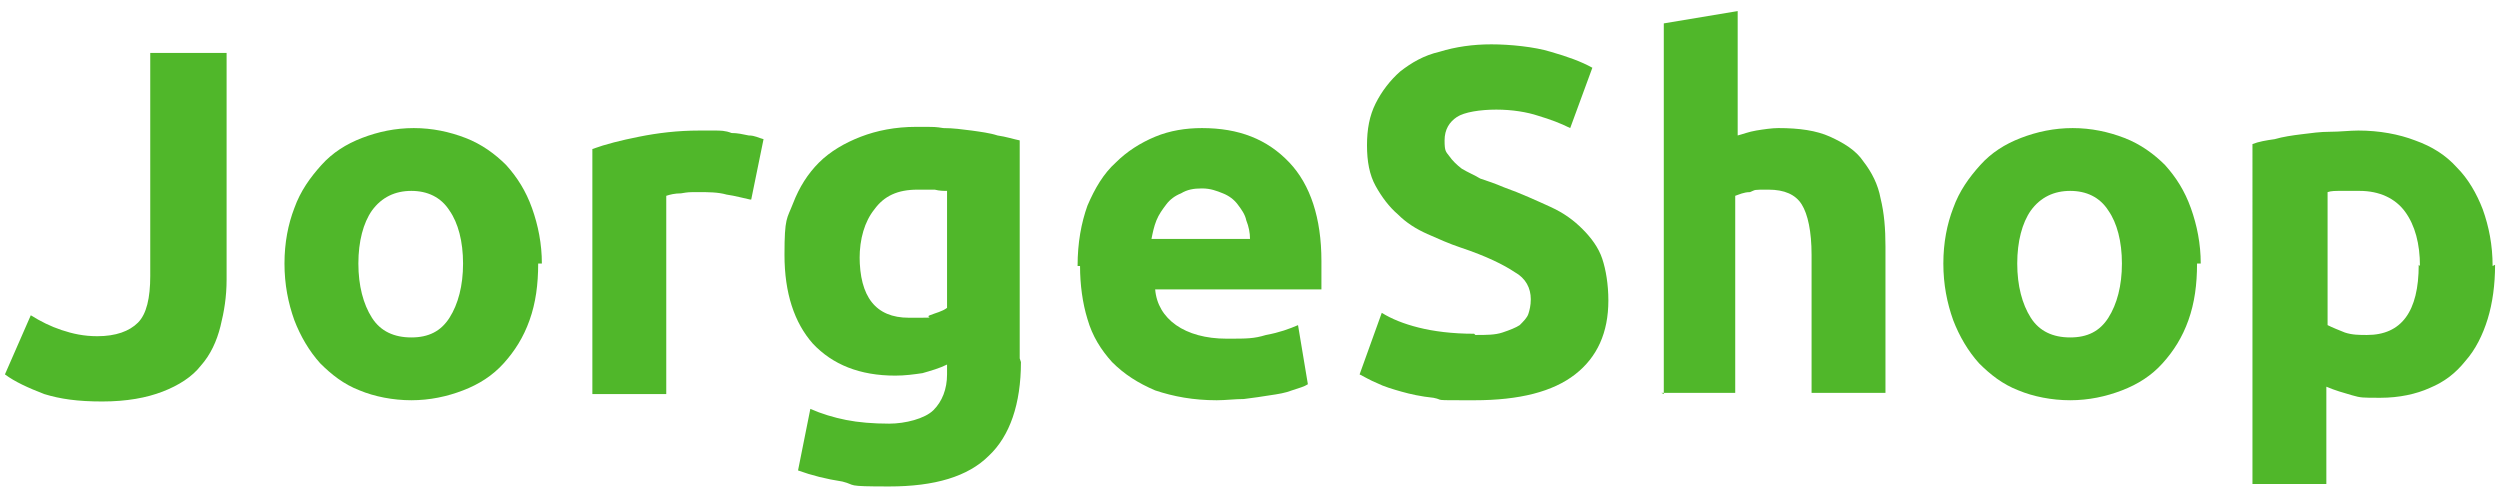 <?xml version="1.0" encoding="UTF-8"?>
<svg xmlns="http://www.w3.org/2000/svg" version="1.1" viewBox="0 0 203 40">
  <defs>
    <style>
      .cls-1 {
        fill: #50b72a;
      }
    </style>
  </defs>
  <!-- Generator: Adobe Illustrator 28.7.1, SVG Export Plug-In . SVG Version: 1.2.0 Build 142)  -->
  <g>
    <g id="Capa_1">
      <path class="cls-1" d="M18.4,22.7c0,1.4-.2,2.6-.5,3.8-.3,1.2-.8,2.3-1.6,3.2-.7.9-1.8,1.6-3.1,2.1-1.3.5-2.9.8-4.9.8s-3.4-.2-4.7-.6c-1.3-.5-2.4-1-3.2-1.6l2.1-4.8c.8.5,1.6.9,2.5,1.2.9.3,1.8.5,2.9.5,1.5,0,2.6-.4,3.3-1.1.7-.7,1-2,1-3.8V4.3h6.2v18.4Z"/>
      <path class="cls-1" d="M43.7,21.4c0,1.7-.2,3.2-.7,4.6-.5,1.4-1.2,2.5-2.1,3.5-.9,1-2,1.7-3.3,2.2-1.3.5-2.7.8-4.2.8s-3-.3-4.2-.8c-1.3-.5-2.3-1.3-3.2-2.2-.9-1-1.6-2.2-2.1-3.5-.5-1.4-.8-2.9-.8-4.6s.3-3.2.8-4.5c.5-1.4,1.3-2.5,2.2-3.5.9-1,2-1.7,3.3-2.2,1.3-.5,2.7-.8,4.2-.8s2.9.3,4.2.8c1.3.5,2.4,1.3,3.3,2.2.9,1,1.6,2.1,2.1,3.5.5,1.4.8,2.9.8,4.5ZM37.6,21.4c0-1.8-.4-3.3-1.1-4.3-.7-1.1-1.8-1.6-3.1-1.6s-2.4.5-3.2,1.6c-.7,1-1.1,2.5-1.1,4.3s.4,3.3,1.1,4.4c.7,1.1,1.8,1.6,3.2,1.6s2.4-.5,3.1-1.6c.7-1.1,1.1-2.6,1.1-4.4Z"/>
      <path class="cls-1" d="M60.9,16.2c-.5-.1-1.2-.3-1.9-.4-.7-.2-1.5-.2-2.3-.2s-.8,0-1.4.1c-.5,0-.9.1-1.2.2v16.1h-6V12.1c1.1-.4,2.3-.7,3.8-1,1.5-.3,3.1-.5,4.9-.5s.7,0,1.2,0c.5,0,.9,0,1.4.2.5,0,.9.1,1.4.2.5,0,.8.2,1.2.3l-1,4.9Z"/>
      <path class="cls-1" d="M69.8,20.8c0,3.3,1.3,5,4,5s1.2,0,1.7-.2c.5-.2,1-.3,1.4-.6v-9.5c-.3,0-.6,0-1-.1-.4,0-.9,0-1.4,0-1.6,0-2.7.5-3.5,1.6-.8,1-1.2,2.4-1.2,4ZM82.9,29.4c0,3.4-.9,6-2.6,7.6-1.7,1.7-4.4,2.5-8.1,2.5s-2.6-.1-3.8-.4c-1.3-.2-2.5-.5-3.6-.9l1-5c.9.4,1.9.7,2.9.9,1,.2,2.2.3,3.5.3s2.9-.4,3.6-1.1c.7-.7,1.1-1.7,1.1-2.9v-.8c-.6.3-1.3.5-2,.7-.7.1-1.4.2-2.2.2-2.9,0-5.1-.9-6.7-2.6-1.5-1.7-2.3-4.1-2.3-7.2s.2-2.9.7-4.2c.5-1.3,1.2-2.4,2.1-3.3.9-.9,2.1-1.6,3.4-2.1,1.3-.5,2.8-.8,4.5-.8s1.5,0,2.2.1c.8,0,1.5.1,2.3.2.7.1,1.5.2,2.1.4.7.1,1.3.3,1.8.4v17.7Z"/>
      <path class="cls-1" d="M87.5,21.6c0-1.9.3-3.5.8-4.9.6-1.4,1.3-2.6,2.3-3.5.9-.9,2-1.6,3.2-2.1,1.2-.5,2.5-.7,3.8-.7,3,0,5.3.9,7.1,2.8,1.7,1.8,2.6,4.5,2.6,8s0,.7,0,1.2c0,.4,0,.8,0,1.1h-13.5c.1,1.2.7,2.2,1.7,2.9,1,.7,2.4,1.1,4.1,1.1s2.2,0,3.2-.3c1.1-.2,1.9-.5,2.6-.8l.8,4.8c-.3.2-.7.3-1.3.5-.5.2-1.1.3-1.8.4-.6.1-1.3.2-2.1.3-.7,0-1.5.1-2.2.1-1.9,0-3.5-.3-5-.8-1.4-.6-2.5-1.3-3.5-2.3-.9-1-1.6-2.1-2-3.5-.4-1.3-.6-2.8-.6-4.3ZM101.5,19.4c0-.5-.1-1-.3-1.5-.1-.5-.4-.9-.7-1.3-.3-.4-.7-.7-1.2-.9-.5-.2-1-.4-1.7-.4s-1.2.1-1.7.4c-.5.2-.9.5-1.2.9-.3.4-.6.8-.8,1.3-.2.5-.3,1-.4,1.5h7.9Z"/>
      <path class="cls-1" d="M119.8,27.2c.9,0,1.6,0,2.2-.2.6-.2,1.1-.4,1.4-.6.3-.3.6-.6.7-.9.1-.3.2-.7.2-1.2,0-.9-.4-1.7-1.3-2.2-.9-.6-2.3-1.3-4.4-2-.9-.3-1.8-.7-2.7-1.1-.9-.4-1.7-.9-2.4-1.6-.7-.6-1.3-1.4-1.8-2.3-.5-.9-.7-2-.7-3.3s.2-2.4.7-3.4c.5-1,1.2-1.9,2-2.6.9-.7,1.9-1.3,3.2-1.6,1.3-.4,2.7-.6,4.2-.6s3.5.2,4.8.6c1.4.4,2.5.8,3.4,1.3l-1.8,4.9c-.8-.4-1.6-.7-2.6-1-.9-.3-2.1-.5-3.4-.5s-2.6.2-3.2.6c-.6.4-1,1-1,1.9s.1.9.4,1.3c.2.3.6.7,1,1,.5.3,1,.5,1.5.8.6.2,1.2.4,1.9.7,1.4.5,2.7,1.1,3.8,1.6,1.1.5,1.9,1.1,2.6,1.8.7.7,1.3,1.5,1.6,2.4.3.9.5,2.1.5,3.4,0,2.6-.9,4.6-2.7,6-1.8,1.4-4.5,2.1-8.2,2.1s-2.3,0-3.3-.2c-1-.1-1.9-.3-2.6-.5-.7-.2-1.4-.4-2-.7-.5-.2-1-.5-1.4-.7l1.8-5c.8.5,1.8.9,3,1.2,1.2.3,2.7.5,4.5.5Z"/>
      <path class="cls-1" d="M135.1,32V1.9l6-1v10.1c.4-.1.9-.3,1.5-.4.6-.1,1.3-.2,1.8-.2,1.7,0,3.1.2,4.2.7,1.1.5,2.1,1.1,2.7,2,.7.9,1.2,1.9,1.4,3,.3,1.2.4,2.5.4,3.9v11.9h-6v-11.2c0-1.9-.3-3.3-.8-4.1-.5-.8-1.4-1.2-2.7-1.2s-1,0-1.5.2c-.5,0-.9.2-1.2.3v16h-6Z"/>
      <path class="cls-1" d="M178.4,21.4c0,1.7-.2,3.2-.7,4.6-.5,1.4-1.2,2.5-2.1,3.5-.9,1-2,1.7-3.3,2.2-1.3.5-2.7.8-4.2.8s-3-.3-4.2-.8c-1.3-.5-2.3-1.3-3.2-2.2-.9-1-1.6-2.2-2.1-3.5-.5-1.4-.8-2.9-.8-4.6s.3-3.2.8-4.5c.5-1.4,1.3-2.5,2.2-3.5.9-1,2-1.7,3.3-2.2,1.3-.5,2.7-.8,4.2-.8s2.9.3,4.2.8c1.3.5,2.4,1.3,3.3,2.2.9,1,1.6,2.1,2.1,3.5.5,1.4.8,2.9.8,4.5ZM172.3,21.4c0-1.8-.4-3.3-1.1-4.3-.7-1.1-1.8-1.6-3.1-1.6s-2.4.5-3.2,1.6c-.7,1-1.1,2.5-1.1,4.3s.4,3.3,1.1,4.4c.7,1.1,1.8,1.6,3.2,1.6s2.4-.5,3.1-1.6c.7-1.1,1.1-2.6,1.1-4.4Z"/>
      <path class="cls-1" d="M196.5,21.6c0-1.8-.4-3.3-1.2-4.4-.8-1.1-2.1-1.7-3.7-1.7s-1,0-1.5,0c-.5,0-.8,0-1.1.1v10.8c.4.2.9.4,1.4.6.6.2,1.2.2,1.8.2,2.8,0,4.2-1.9,4.2-5.7ZM202.6,21.5c0,1.6-.2,3.1-.6,4.4-.4,1.3-1,2.5-1.8,3.4-.8,1-1.7,1.7-2.9,2.2-1.1.5-2.5.8-4,.8s-1.6,0-2.3-.2-1.4-.4-2.1-.7v7.9h-6V11.7c.5-.2,1.1-.3,1.8-.4.7-.2,1.4-.3,2.2-.4.8-.1,1.5-.2,2.3-.2.8,0,1.6-.1,2.3-.1,1.7,0,3.3.3,4.6.8,1.4.5,2.5,1.2,3.4,2.2.9.9,1.6,2.1,2.1,3.4.5,1.4.8,2.9.8,4.6Z"/>
    </g>
  </g>
</svg>